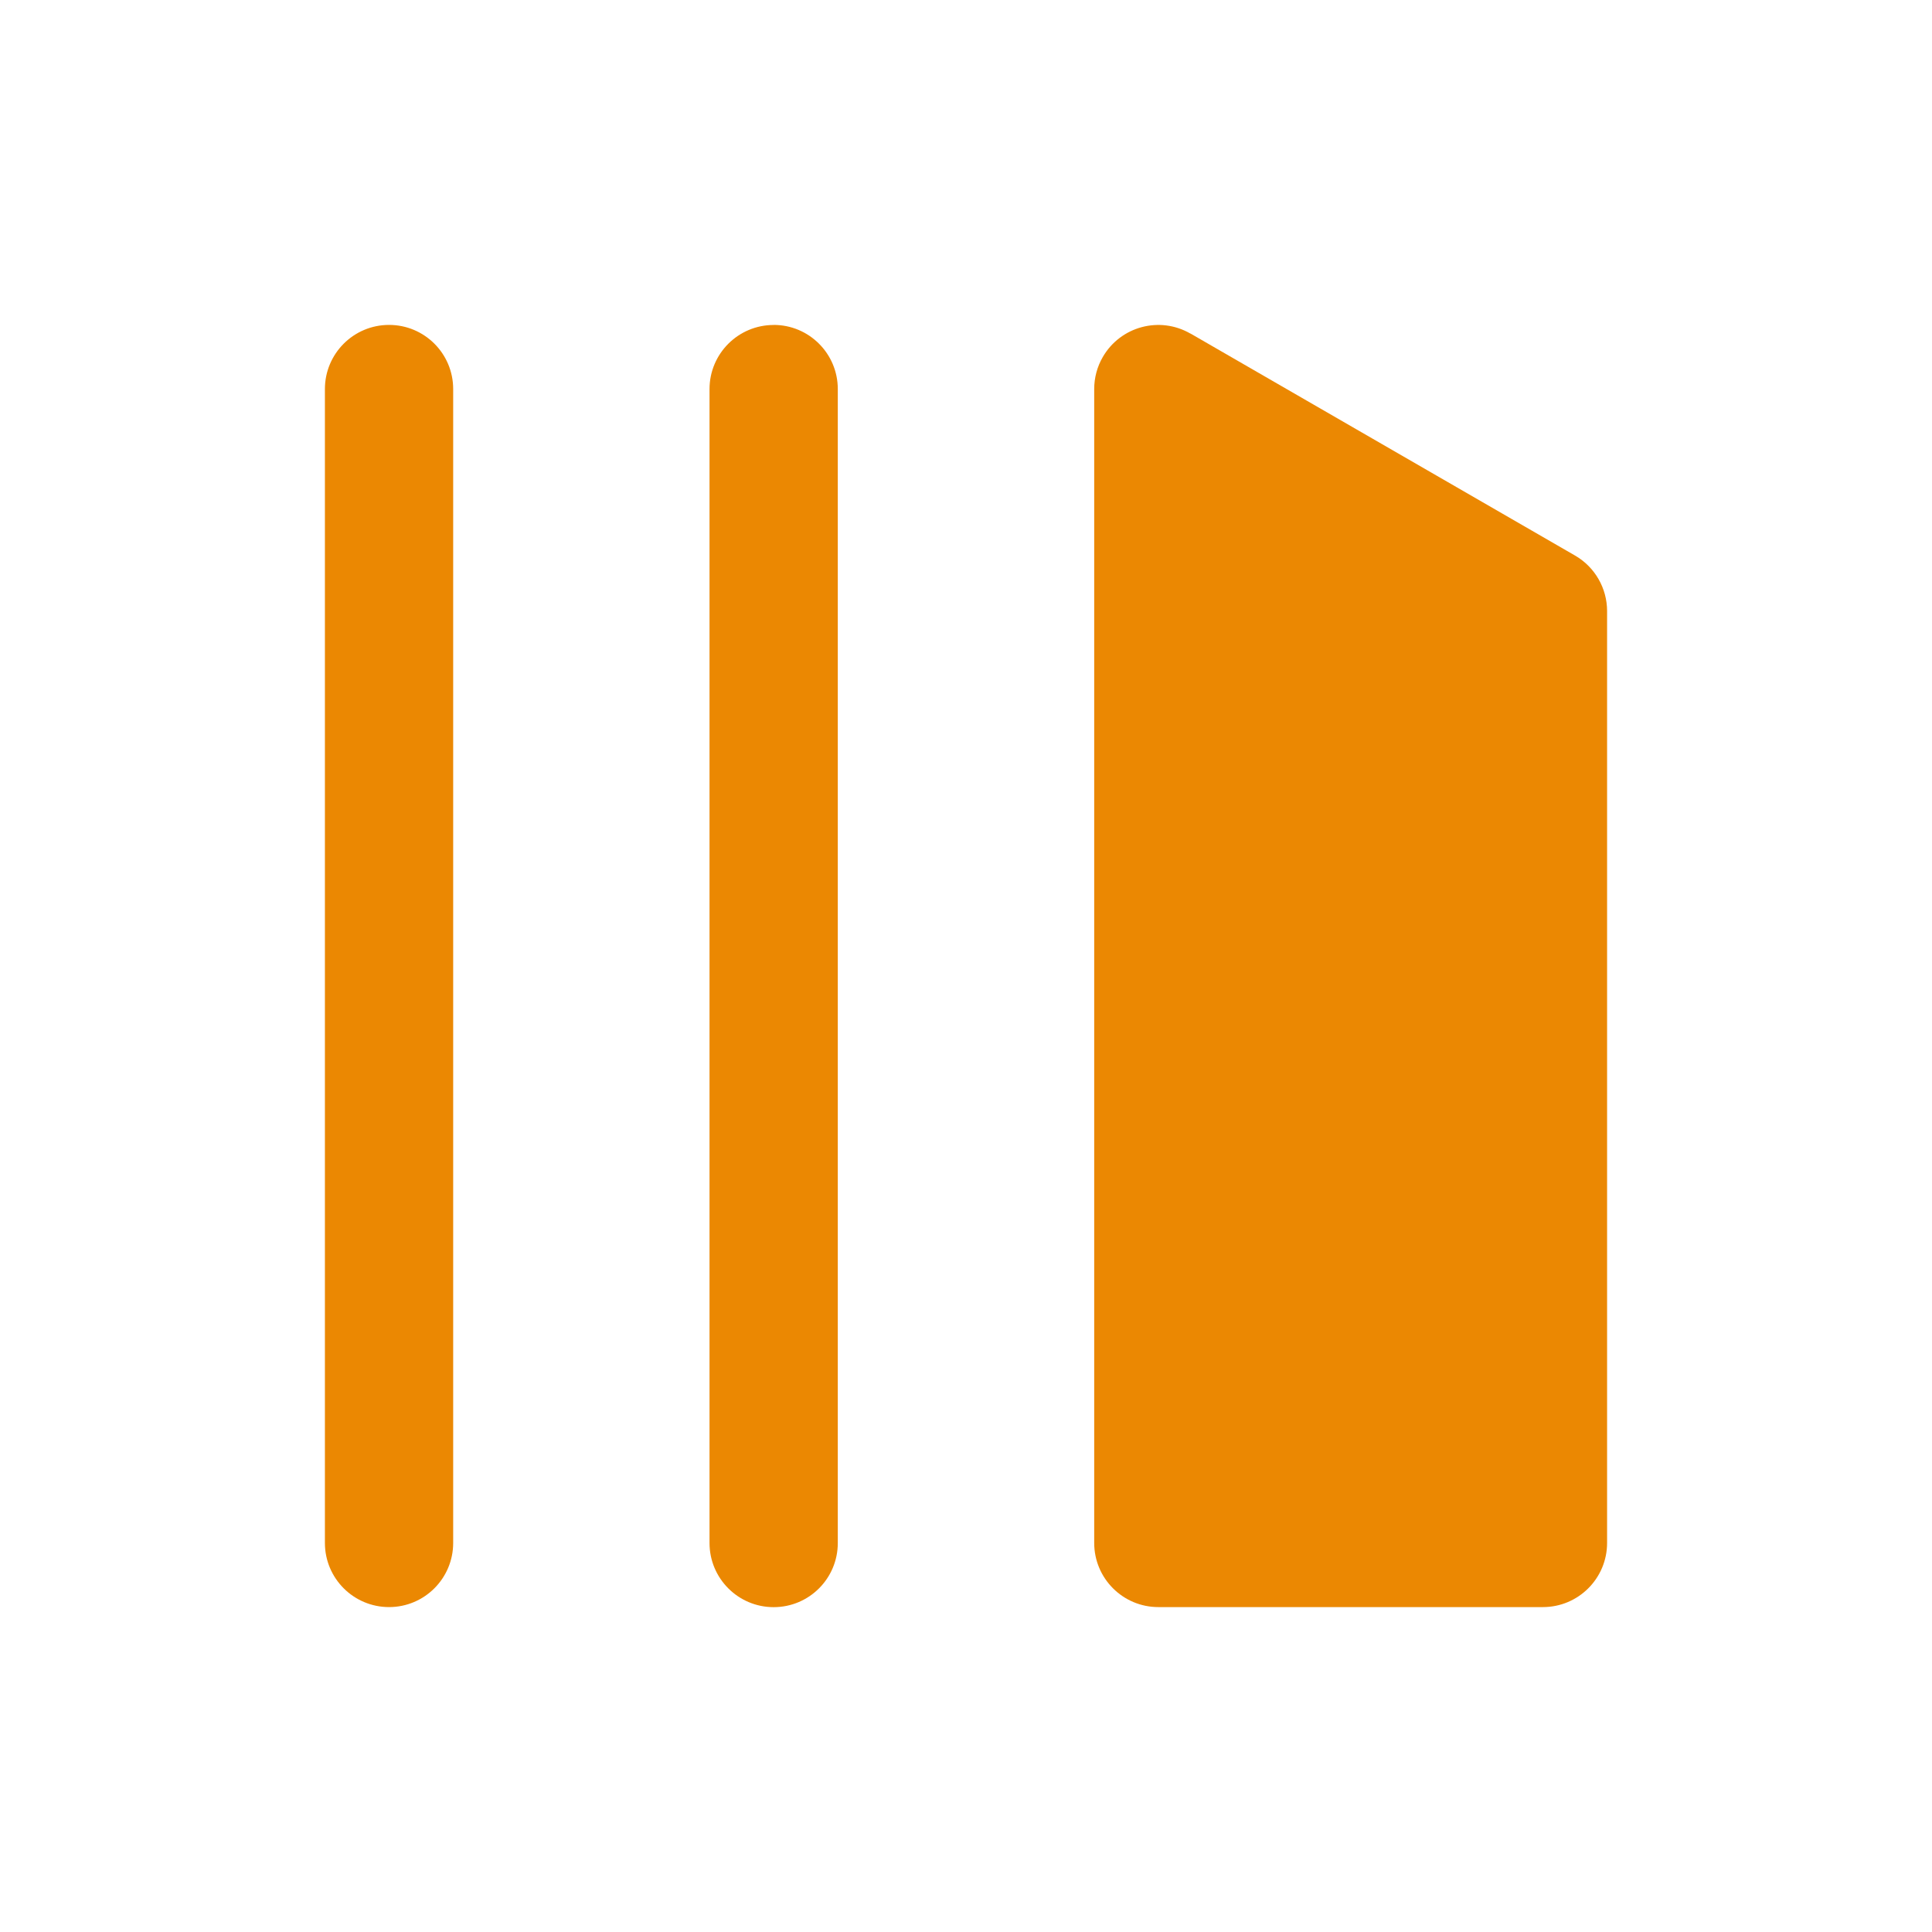<?xml version="1.0" encoding="UTF-8"?>
<svg id="Layer_1" data-name="Layer 1" xmlns="http://www.w3.org/2000/svg" viewBox="0 0 283.46 283.46">
  <defs>
    <style>
      .cls-1 {
        fill:#EB8802;
        stroke-width: 0px;
      }
    </style>
  </defs>
  <path class="cls-1" d="m57.08,235.79c-5.19,0-9.41-4.21-9.41-9.41V57.08c0-5.19,4.21-9.41,9.41-9.41s9.41,4.21,9.41,9.41v169.3c0,5.19-4.21,9.41-9.41,9.41ZM174.65,48.94c-4.5-2.6-10.25-1.06-12.85,3.44-.83,1.43-1.26,3.05-1.26,4.7v169.3c0,5.19,4.21,9.41,9.41,9.41h56.43c5.19,0,9.41-4.21,9.41-9.41V89.66c0-3.36-1.79-6.47-4.7-8.15l-56.43-32.58Zm-61.14-1.26c-5.19,0-9.41,4.21-9.41,9.41v169.3c0,5.19,4.21,9.41,9.41,9.41s9.41-4.21,9.41-9.41V57.08c0-5.19-4.21-9.41-9.41-9.41Z"/>
</svg>